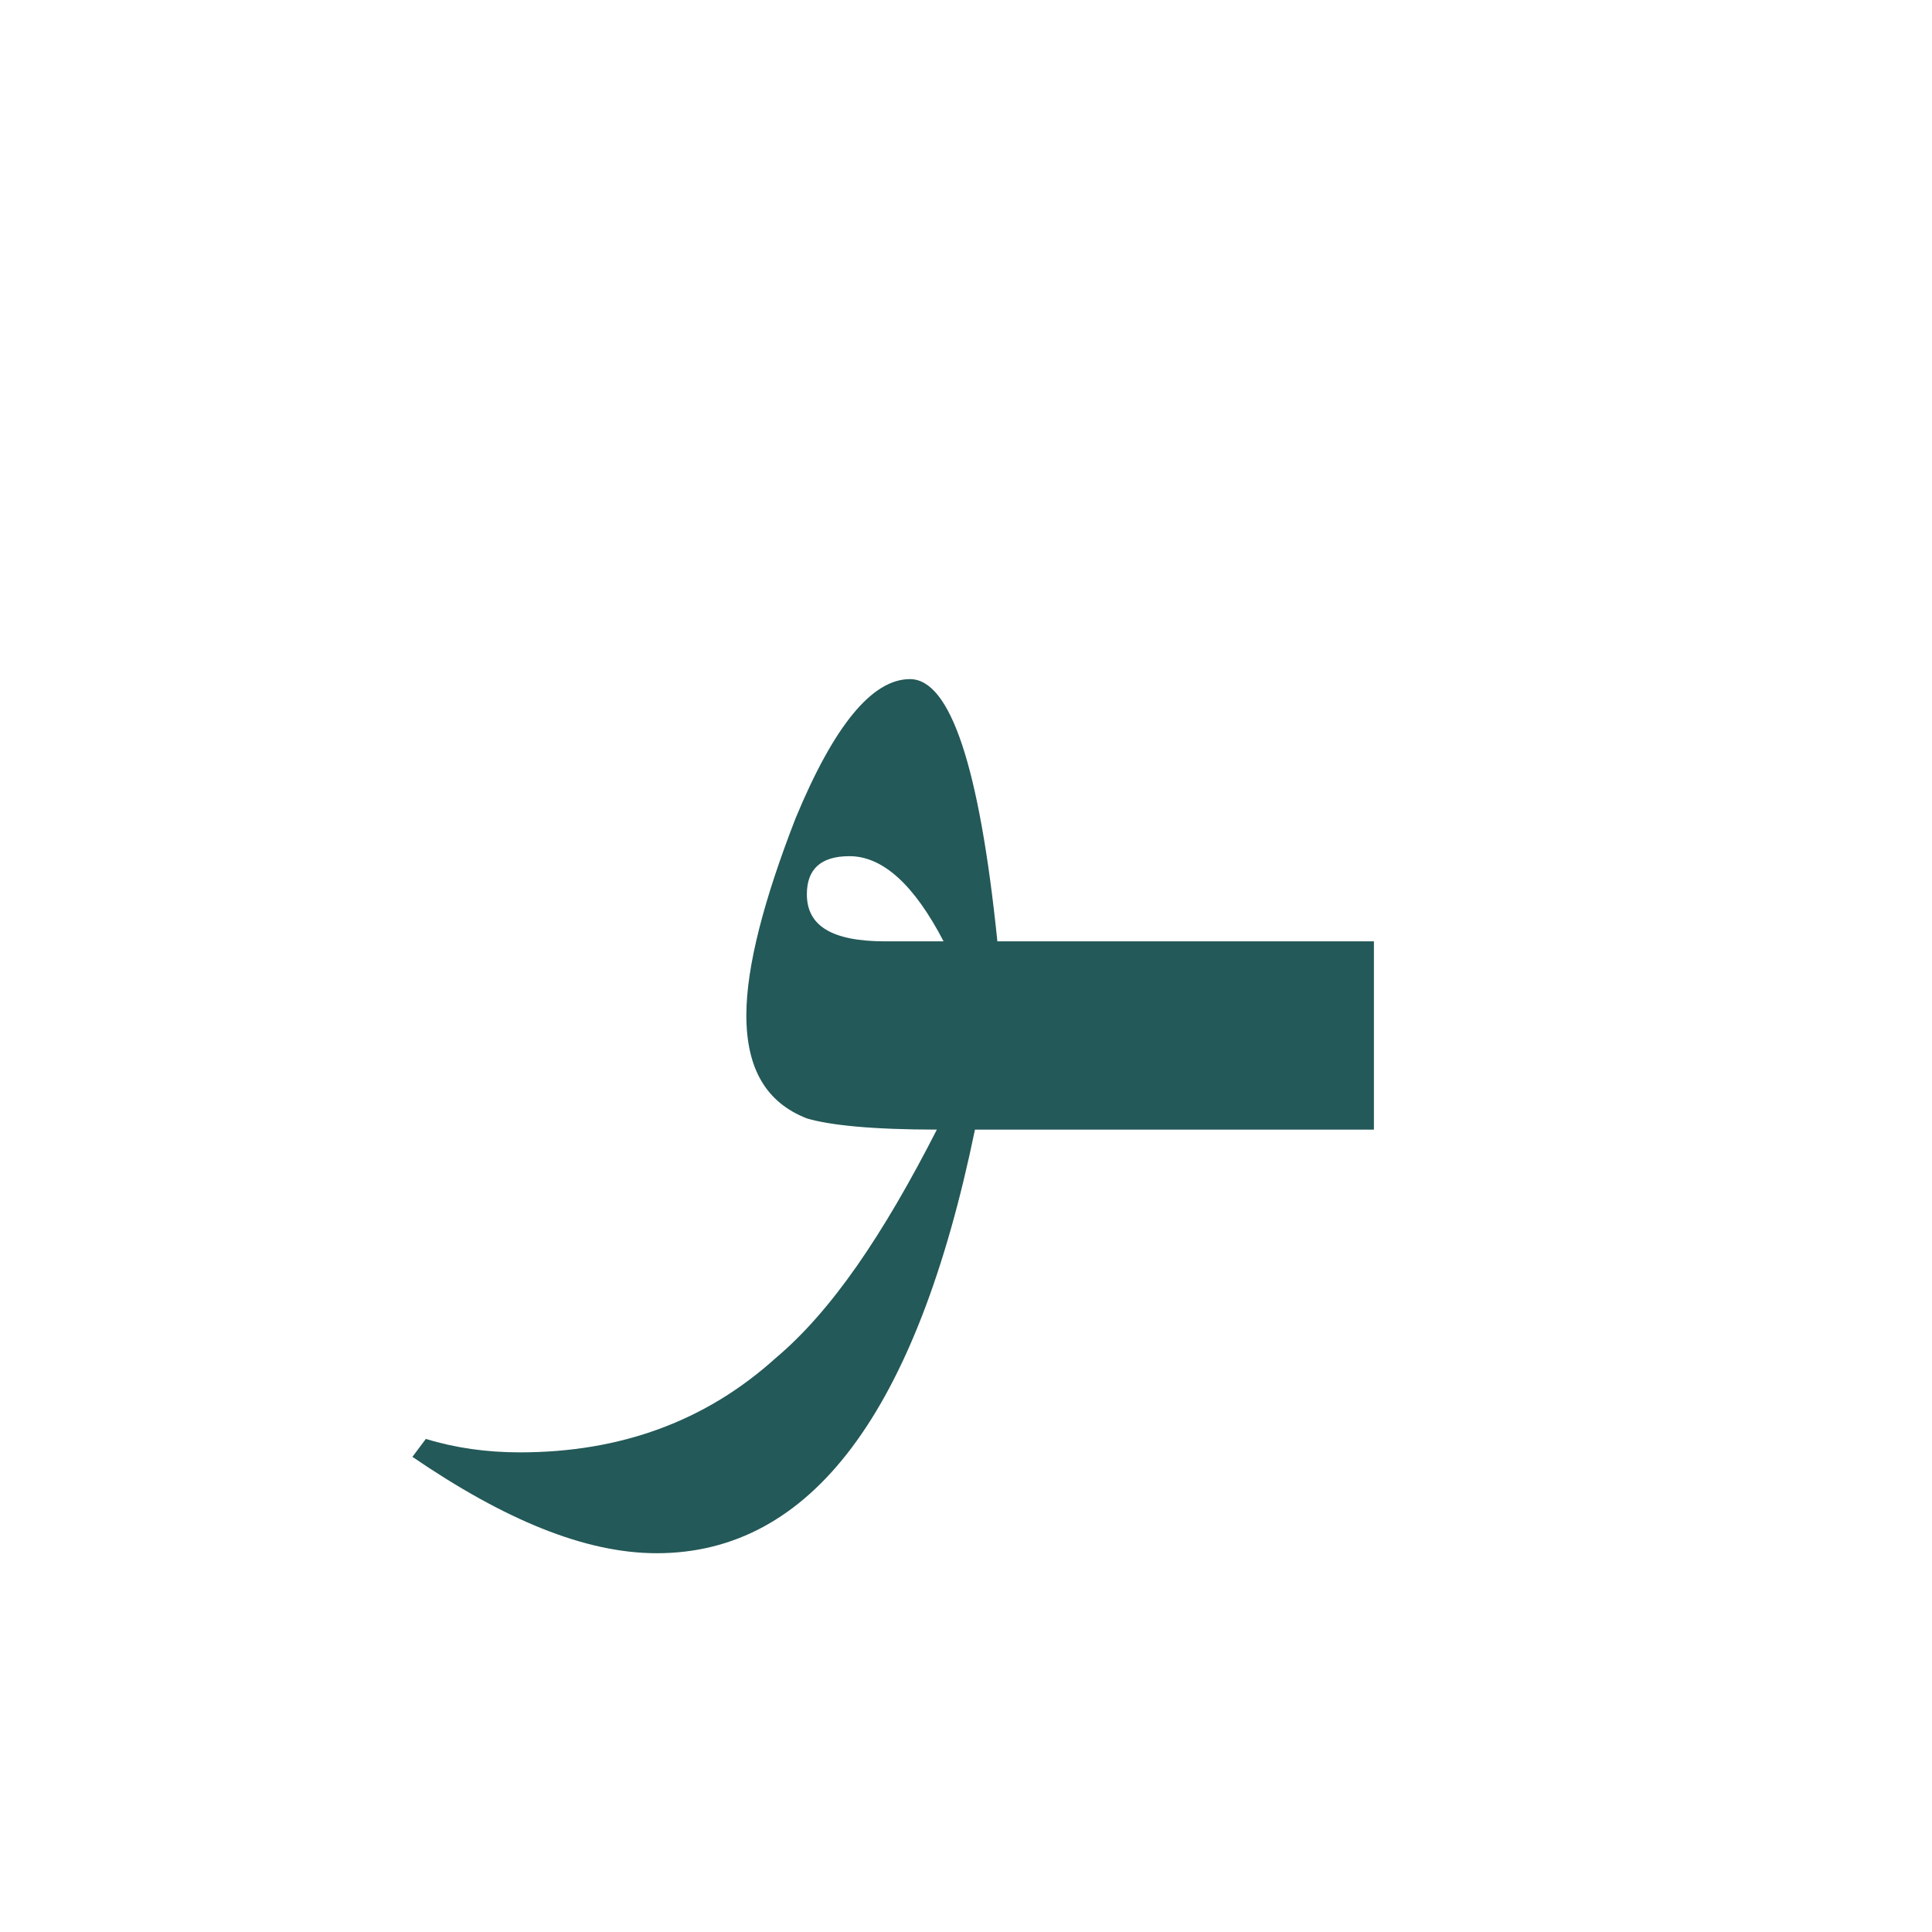 <?xml version="1.0" encoding="utf-8"?>
<!-- Generator: Adobe Illustrator 22.0.1, SVG Export Plug-In . SVG Version: 6.00 Build 0)  -->
<svg version="1.1" id="Layer_1" xmlns="http://www.w3.org/2000/svg" xmlns:xlink="http://www.w3.org/1999/xlink" x="0px" y="0px"
	 viewBox="0 0 86.2 86.2" style="enable-background:new 0 0 86.2 86.2;" xml:space="preserve">
<style type="text/css">
	.st0{fill:#235958;}
</style>
<path class="st0" d="M48.4,42h-1.5h-2.4c-0.8-7.8-2.1-11.7-3.9-11.7c-1.7,0-3.4,2.1-5.1,6.2c-1.4,3.6-2.2,6.6-2.2,8.8
	c0,2.4,0.9,3.9,2.7,4.6c1,0.3,2.9,0.5,5.8,0.5c-2.4,4.7-4.7,8.1-7.2,10.2c-3.1,2.8-6.9,4.2-11.4,4.2c-1.5,0-2.9-0.2-4.2-0.6L18.4,65
	c4.1,2.8,7.7,4.3,10.9,4.3c6.9,0,11.6-6.3,14.2-18.9h3.4h1.5h12.9V42H48.4z M39.5,42c-2.4,0-3.5-0.7-3.5-2.1c0-1.1,0.6-1.7,1.9-1.7
	c1.5,0,2.9,1.3,4.2,3.8H39.5z"/>
</svg>

